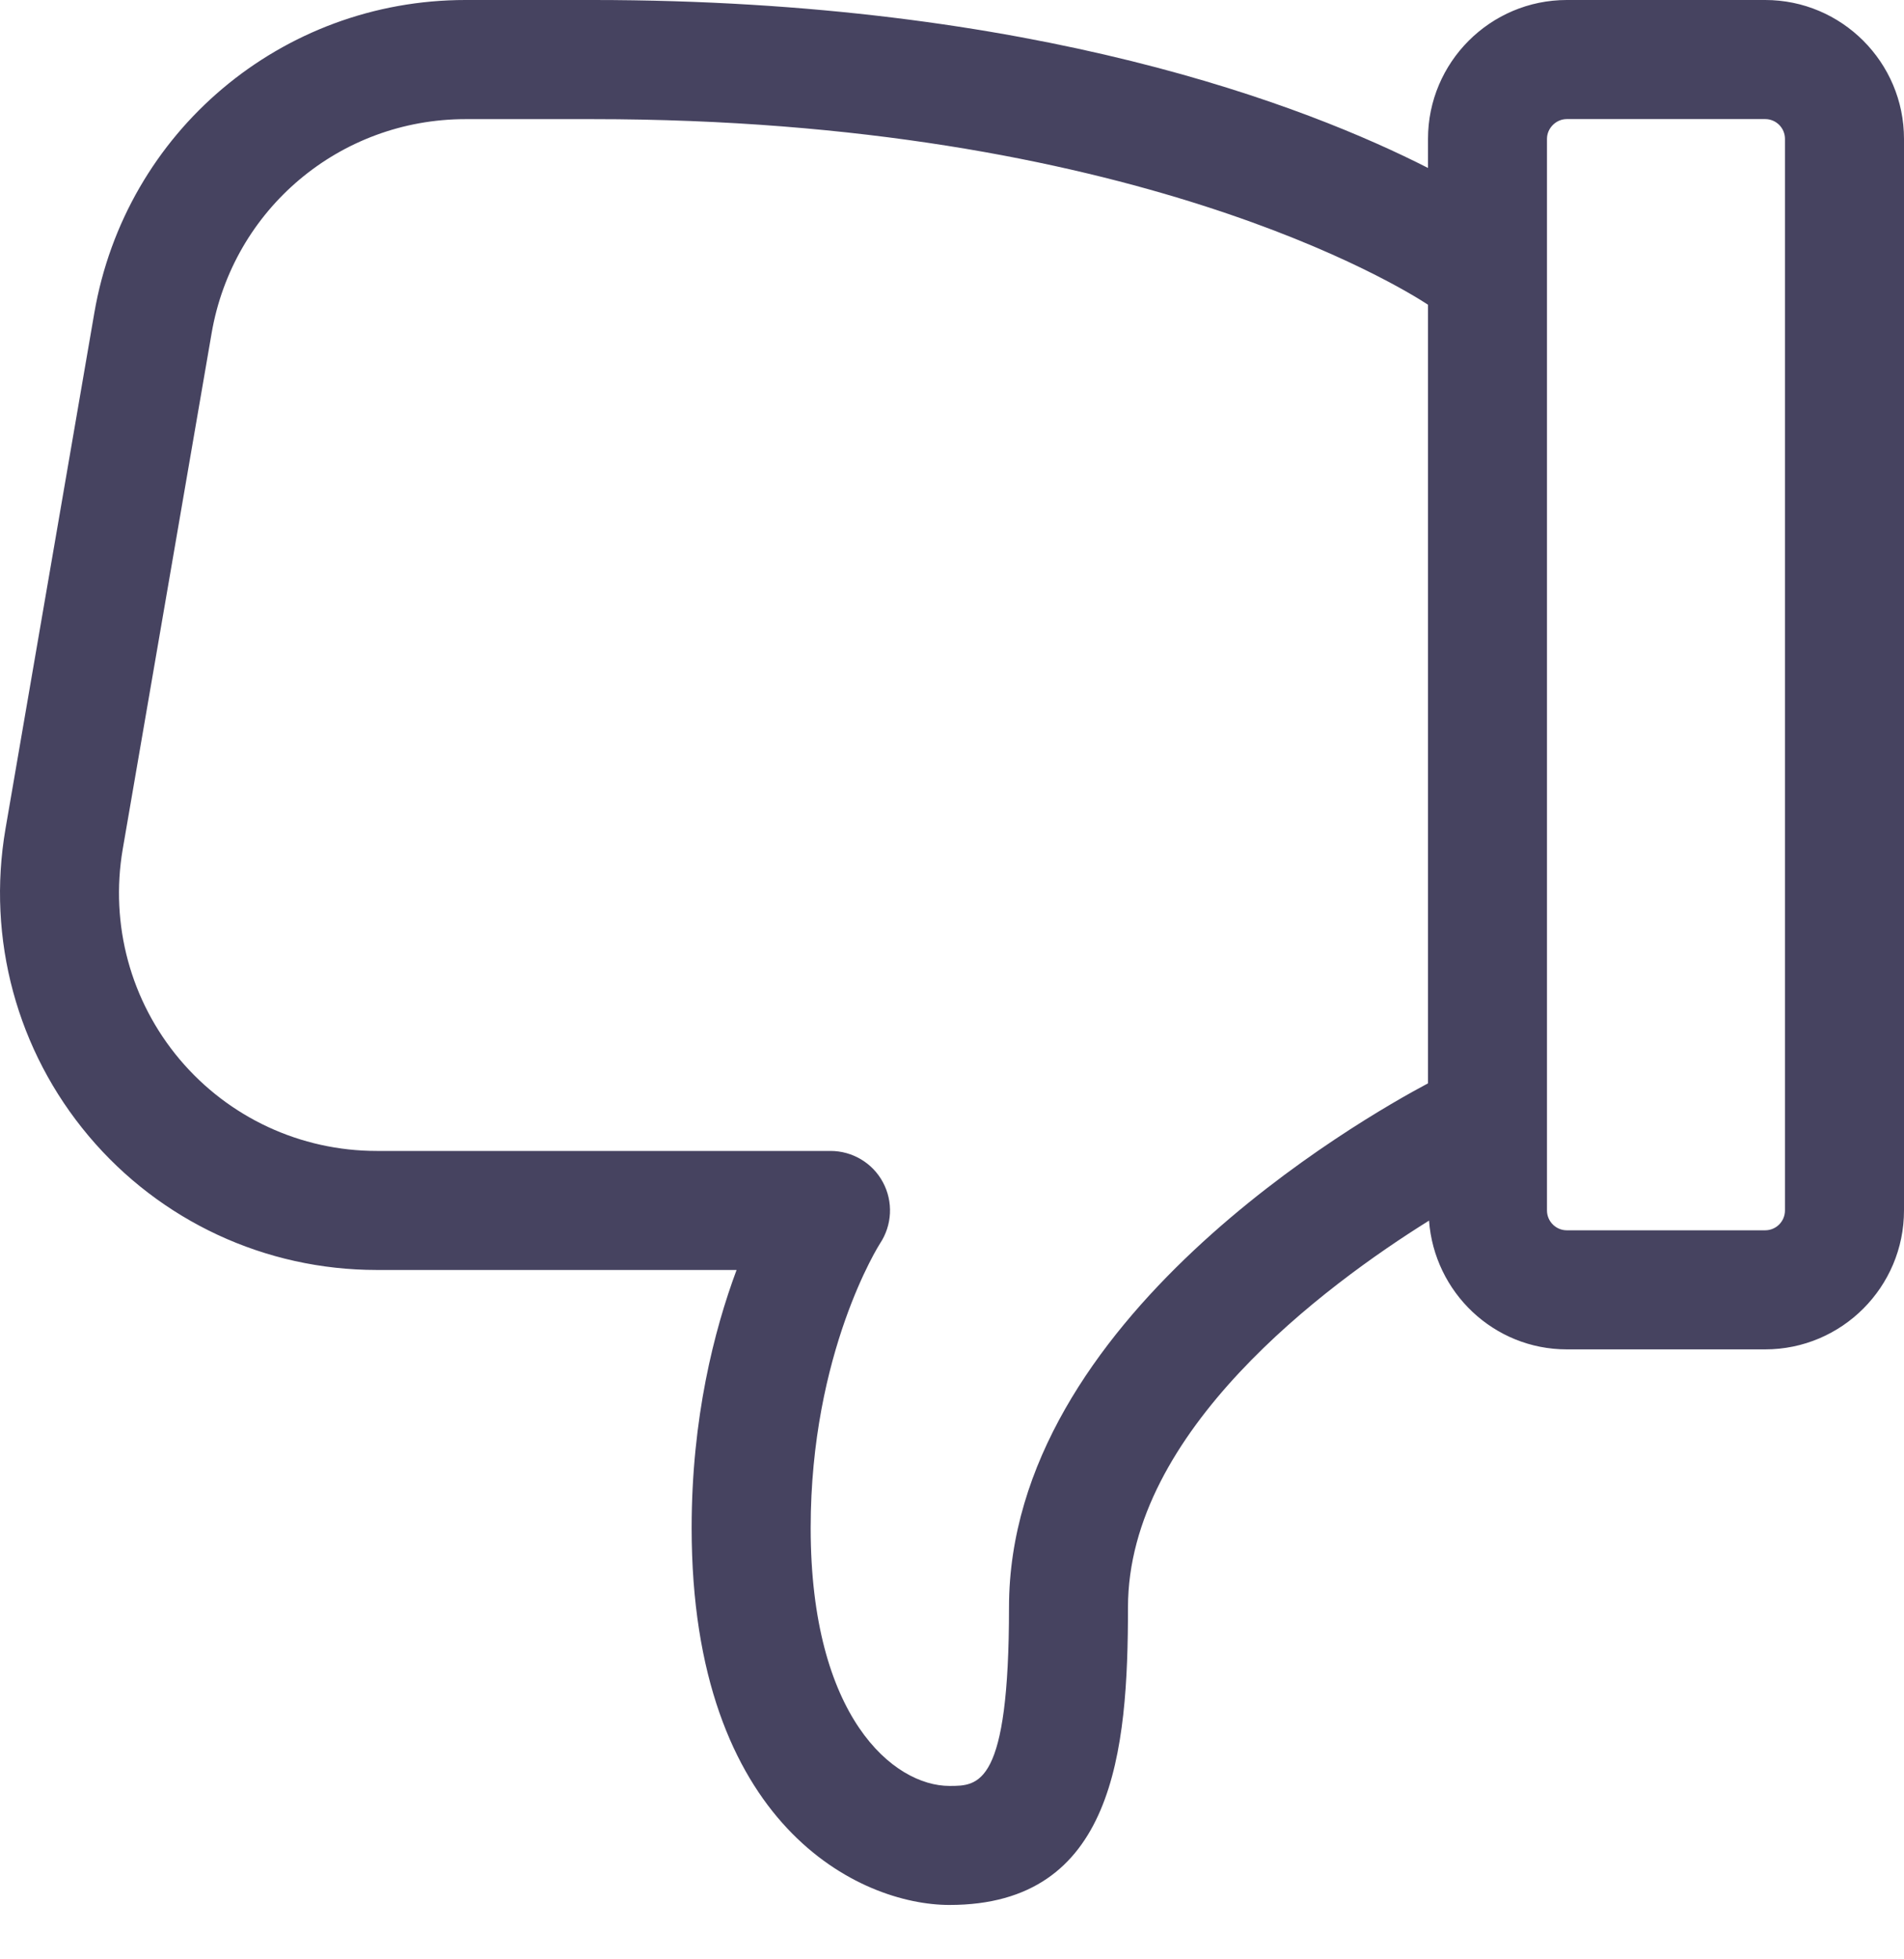 <svg width="35" height="36" viewBox="0 0 35 36" fill="none" xmlns="http://www.w3.org/2000/svg">
<path d="M32.448 -4.21848e-05L28.802 -4.25035e-05C27.395 -4.26266e-05 26.25 1.145 26.25 2.552L26.25 3.086C24.045 1.963 19.037 -4.33572e-05 10.891 -4.40693e-05L8.558 -4.42733e-05C5.177 -4.45688e-05 2.307 2.418 1.734 5.749L0.101 15.228C-0.246 17.251 0.312 19.308 1.631 20.874C2.948 22.437 4.878 23.334 6.925 23.334L13.54 23.334C13.127 24.442 12.714 26.058 12.714 28.074C12.714 33.553 15.815 35.001 17.454 35.001C20.482 35.001 20.735 32.178 20.735 29.532C20.735 26.303 24.357 23.62 26.269 22.427C26.366 23.745 27.459 24.793 28.802 24.793L32.448 24.793C33.855 24.793 35 23.648 35 22.24L35 2.552C35 1.145 33.855 -4.20618e-05 32.448 -4.21848e-05ZM18.548 29.532C18.548 32.814 17.992 32.814 17.454 32.814C16.427 32.814 14.902 31.551 14.902 28.074C14.902 24.842 16.168 22.862 16.177 22.847C16.4 22.512 16.422 22.08 16.231 21.724C16.041 21.368 15.669 21.147 15.267 21.147L6.925 21.147C5.525 21.147 4.205 20.534 3.303 19.465C2.401 18.395 2.019 16.986 2.256 15.602L3.89 6.122C4.282 3.844 6.245 2.189 8.558 2.189L10.891 2.189C20.813 2.188 25.783 5.291 26.25 5.599L26.25 19.905C25.035 20.55 18.548 24.24 18.548 29.532ZM32.812 22.24C32.812 22.442 32.649 22.605 32.448 22.605L28.802 22.605C28.601 22.605 28.437 22.442 28.437 22.24L28.437 2.552C28.437 2.354 28.604 2.188 28.802 2.188L32.448 2.188C32.649 2.188 32.812 2.351 32.812 2.552L32.812 22.24Z" fill="#464360"/>
</svg>

